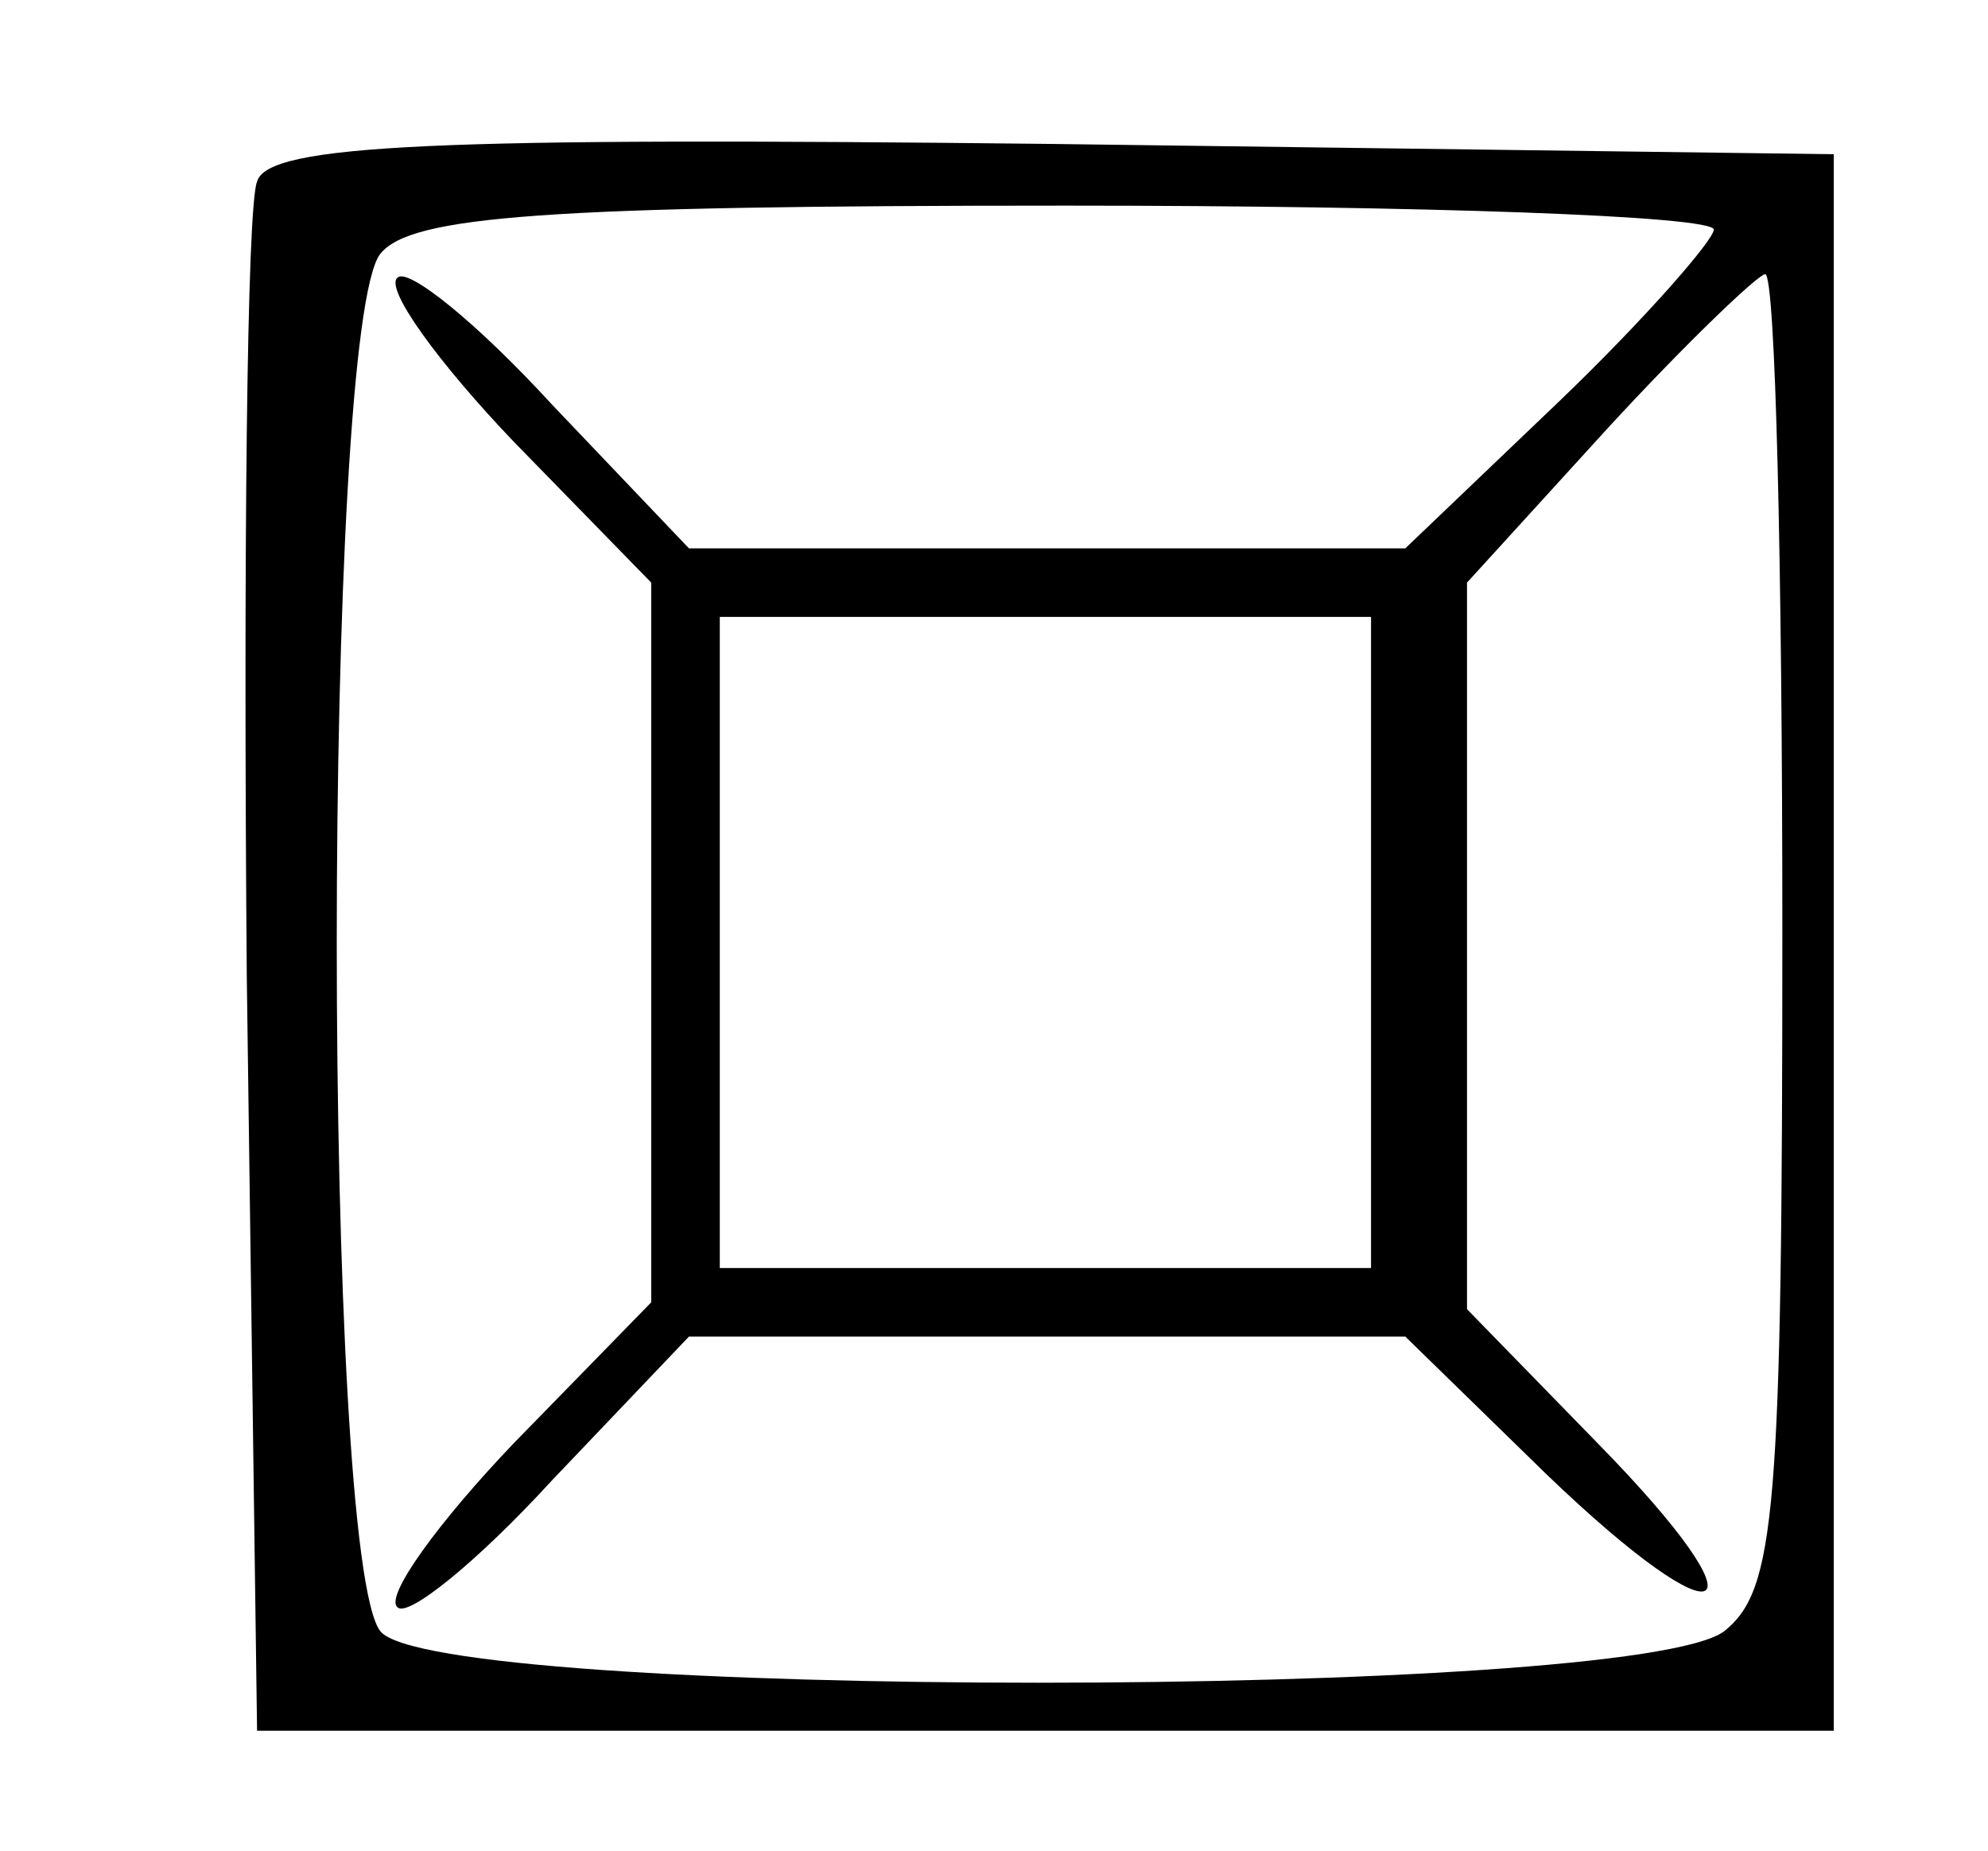 <?xml version="1.0" encoding="UTF-8" standalone="no"?>
<svg
   xmlns:dc="http://purl.org/dc/elements/1.1/"
   xmlns:cc="http://creativecommons.org/ns#"
   xmlns:rdf="http://www.w3.org/1999/02/22-rdf-syntax-ns#"
   xmlns:svg="http://www.w3.org/2000/svg"
   xmlns="http://www.w3.org/2000/svg"
   xmlns:sodipodi="http://sodipodi.sourceforge.net/DTD/sodipodi-0.dtd"
   xmlns:inkscape="http://www.inkscape.org/namespaces/inkscape"
   version="1.0"
   width="58pt"
   height="54pt"
   viewBox="0 0 58 54"
   preserveAspectRatio="xMidYMid meet"
   id="svg3388"
   inkscape:version="0.91 r13725"
   sodipodi:docname="odontograma.svg">
  <defs
     id="defs3398" />
  <sodipodi:namedview
     pagecolor="#ffffff"
     bordercolor="#666666"
     borderopacity="1"
     objecttolerance="10"
     gridtolerance="10"
     guidetolerance="10"
     inkscape:pageopacity="0"
     inkscape:pageshadow="2"
     inkscape:window-width="1366"
     inkscape:window-height="704"
     id="namedview3396"
     showgrid="false"
     inkscape:zoom="2.4722548"
     inkscape:cx="31.159085"
     inkscape:cy="35.071607"
     inkscape:window-x="0"
     inkscape:window-y="27"
     inkscape:window-maximized="1"
     inkscape:current-layer="svg3388" />
  <g
     transform="translate(0,54) scale(0.1,-0.1)"
     fill="#000000"
     stroke="none"
     id="g3392">
    <path
       d="M75 487 c-3 -7 -4 -111 -3 -232 l3 -220 230 0 230 0 0 230 0 230 -228 3 c-179 2 -229 0 -232 -11z m425 -14 c0 -3 -20 -26 -45 -50 l-45 -43 -105 0 -104 0 -40 42 c-22 24 -42 40 -45 37 -4 -3 12 -25 34 -48 l40 -41 0 -105 0 -105 -40 -41 c-22 -23 -38 -45 -34 -48 3 -3 23 13 45 37 l40 42 104 0 105 0 41 -40 c53 -51 66 -43 15 9 l-38 39 0 106 0 106 41 45 c23 25 44 45 46 45 3 0 5 -86 5 -191 0 -171 -2 -193 -17 -205 -27 -20 -376 -20 -392 0 -17 21 -17 381 0 402 9 11 48 14 200 14 104 0 189 -3 189 -7z m-100 -208 l0 -95 -95 0 -95 0 0 95 0 95 95 0 95 0 0 -95z"
       id="path3394" />
  </g>
  <path
     style="fill:#ffffff;fill-opacity:0;fill-rule:evenodd;stroke:none;stroke-width:0.8px;stroke-linecap:butt;stroke-linejoin:miter;stroke-opacity:1"
     d="M 20.386,15.574 11.892,7.403 13.672,6.675 49.671,6.756 41.339,15.493 Z"
     id="sector1"
     inkscape:connector-curvature="0" />
  <path
     style="fill:#ffffff;fill-opacity:0;fill-rule:evenodd;stroke:none;stroke-width:0.8px;stroke-linecap:butt;stroke-linejoin:miter;stroke-opacity:1"
     d="m 42.997,17.135 8.223,-8.882 c 0.585,8.387 0.395,16.964 0.37,25.363 l -0.098,8.732 -0.29,2.538 -0.551,1.274 -7.653,-8.205 z"
     id="sector2"
     inkscape:connector-curvature="0"
     sodipodi:nodetypes="cccccccc" />
  <path
     style="fill:#ffffff;fill-opacity:0;fill-rule:evenodd;stroke:none;stroke-width:0.8px;stroke-linecap:butt;stroke-linejoin:miter;stroke-opacity:1"
     d="m 11.811,47.75 8.252,-8.435 20.872,-0.119 8.616,8.276 -4.045,0.836 -12.458,0.637 -14.278,-0.398 -6.795,-0.836 z"
     id="sector3"
     inkscape:connector-curvature="0" />
  <path
     style="fill:#ffffff;fill-rule:evenodd;stroke:none;stroke-width:0.8px;stroke-linecap:butt;stroke-linejoin:miter;stroke-opacity:1;fill-opacity:0"
     d="m 18.849,37.942 -7.968,8.211 -0.566,-6.917 -0.243,-6.31 -0.081,-8.899 0.283,-8.171 0.688,-7.079 7.807,8.332 z"
     id="sector4"
     inkscape:connector-curvature="0" />
  <path
     style="fill:#ffffff;fill-opacity:0;fill-rule:evenodd;stroke:none;stroke-width:0.8px;stroke-linecap:butt;stroke-linejoin:miter;stroke-opacity:1"
     d="m 21.155,18.236 18.607,0 0.04,18.654 -18.567,-0.121 z"
     id="sector0"
     inkscape:connector-curvature="0" />
</svg>
